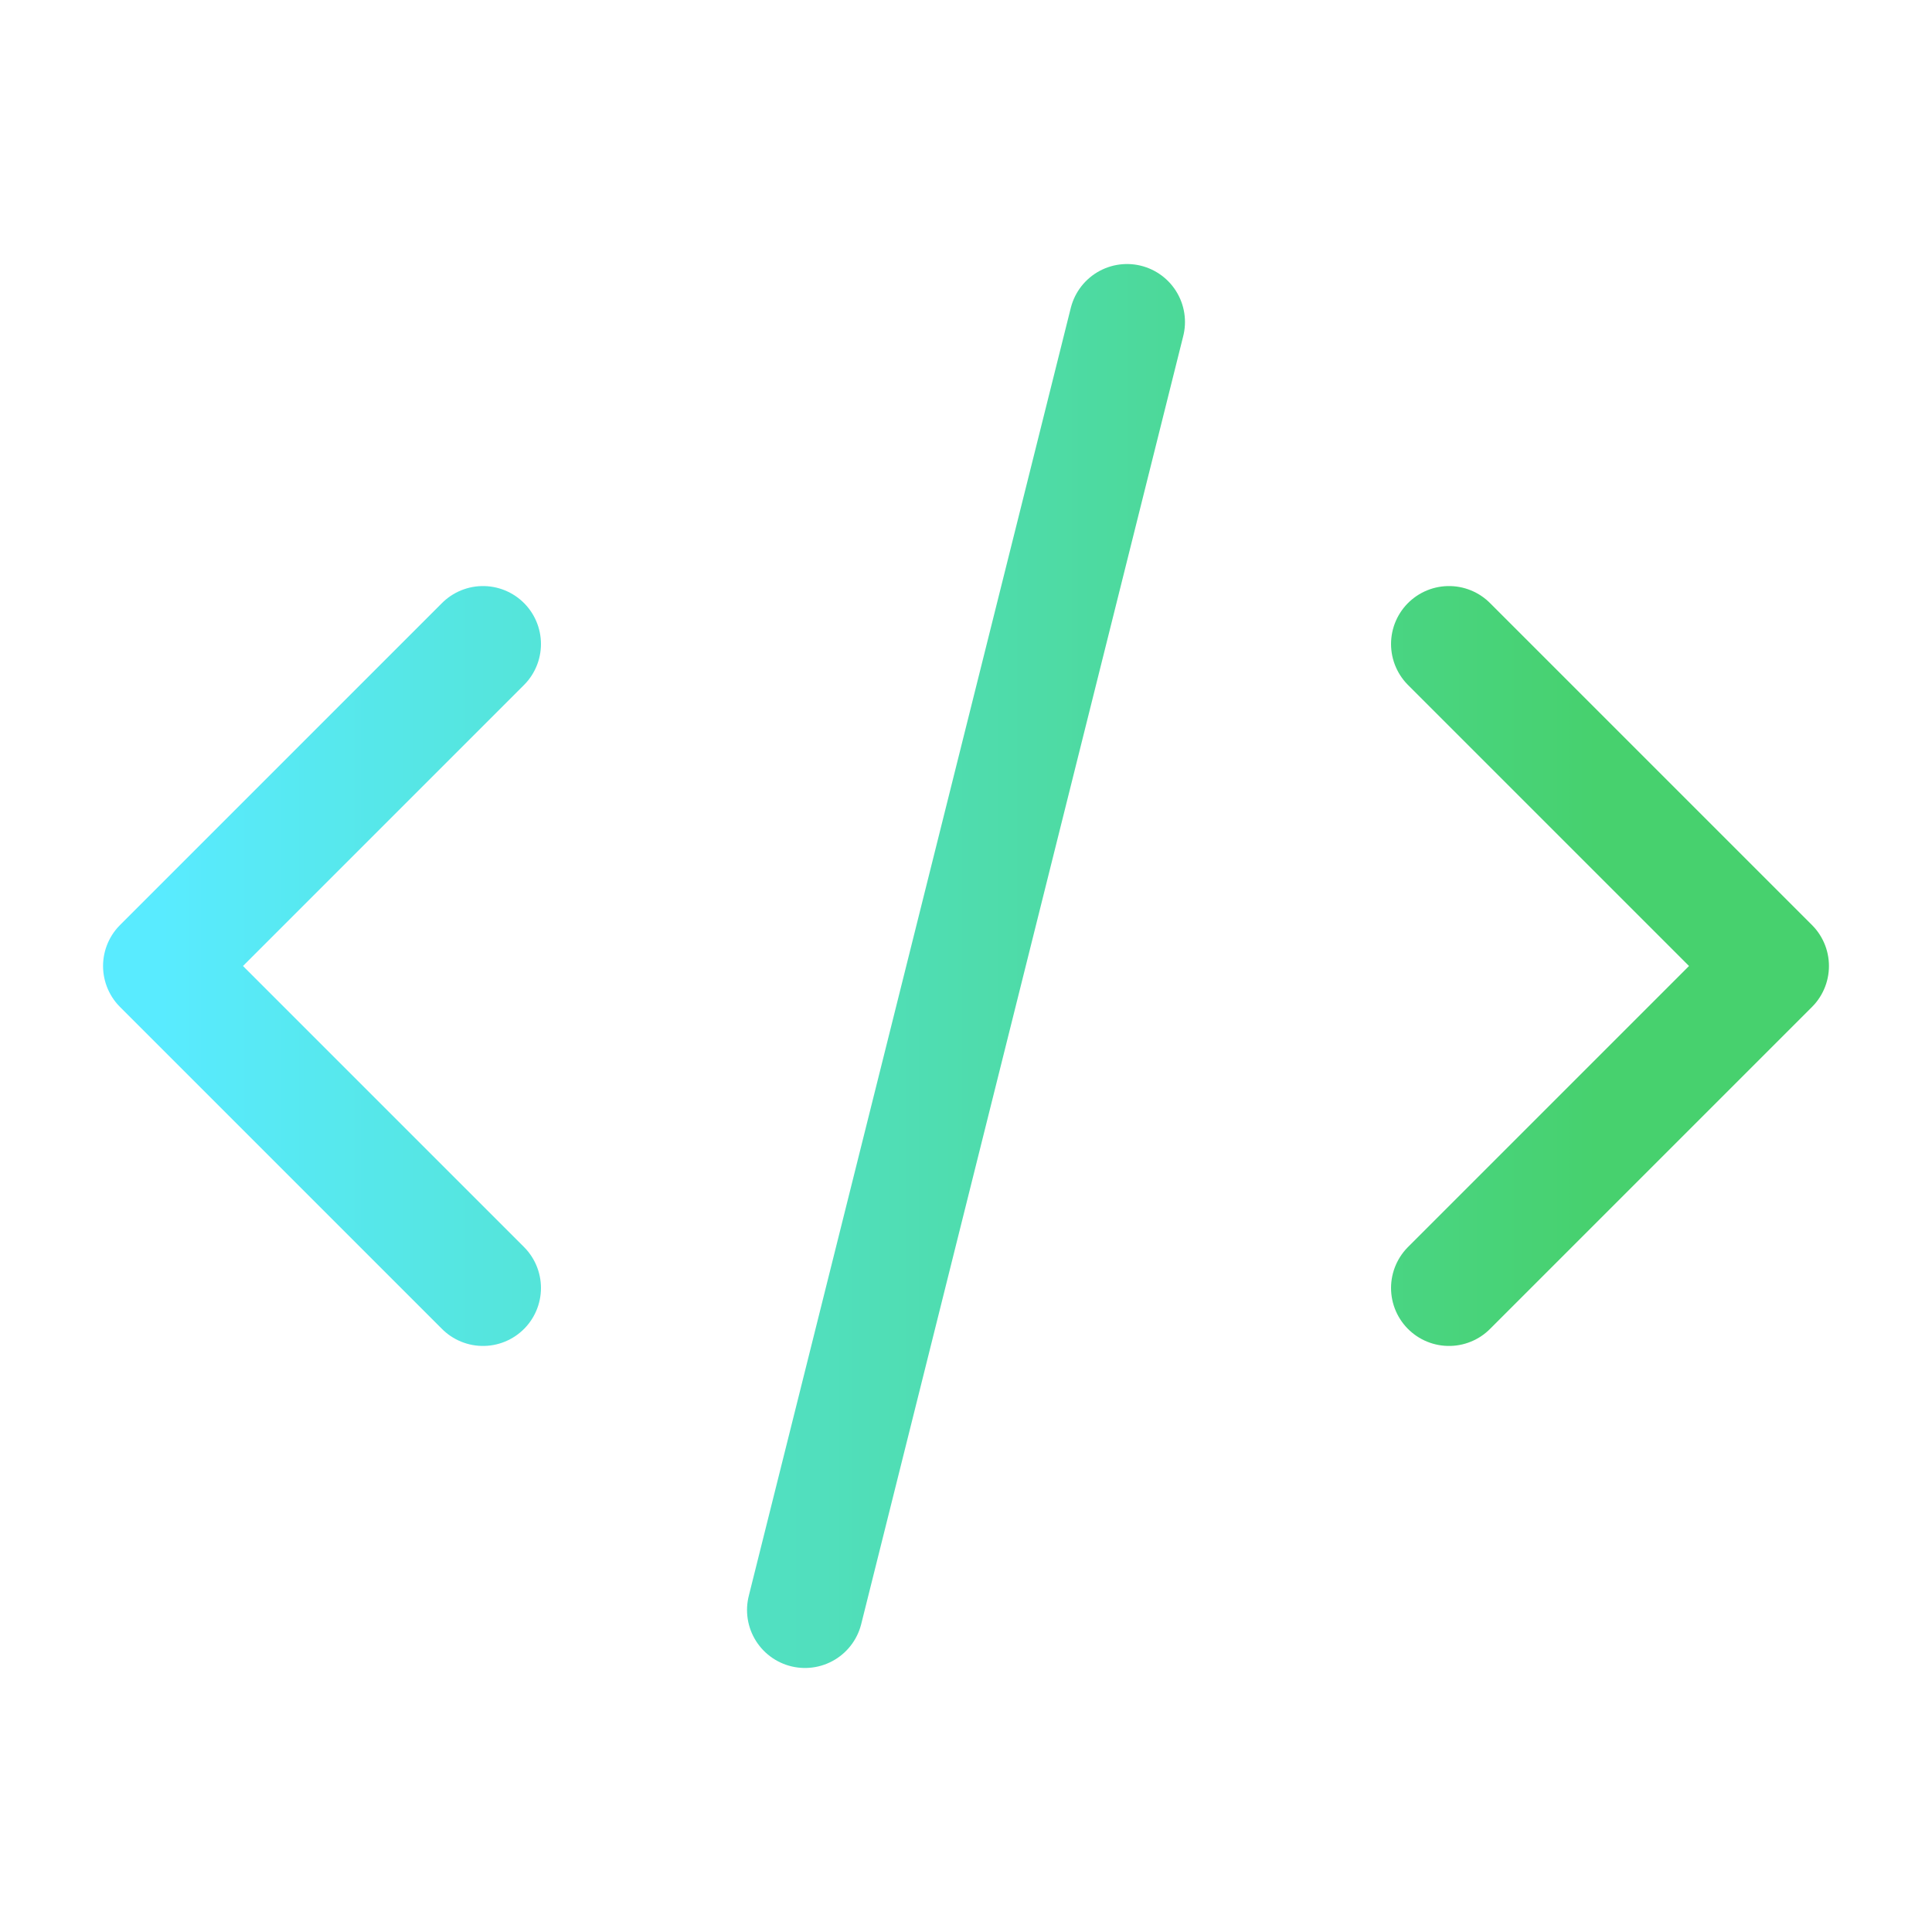 <svg width="50" height="50" viewBox="0 0 50 50" fill="none" xmlns="http://www.w3.org/2000/svg">
<path d="M20.833 41.667L29.167 8.333M37.5 16.667L45.833 25L37.5 33.333M12.5 33.333L4.167 25L12.5 16.667" stroke="url(#paint0_linear_19_88)" stroke-width="3" stroke-linecap="round" stroke-linejoin="round"/>
<defs>
<linearGradient id="paint0_linear_19_88" x1="41.328" y1="25" x2="4.167" y2="25" gradientUnits="userSpaceOnUse">
<stop stop-color="#47D16E"/>
<stop offset="1" stop-color="#59EBFF"/>
</linearGradient>
</defs>
</svg>
